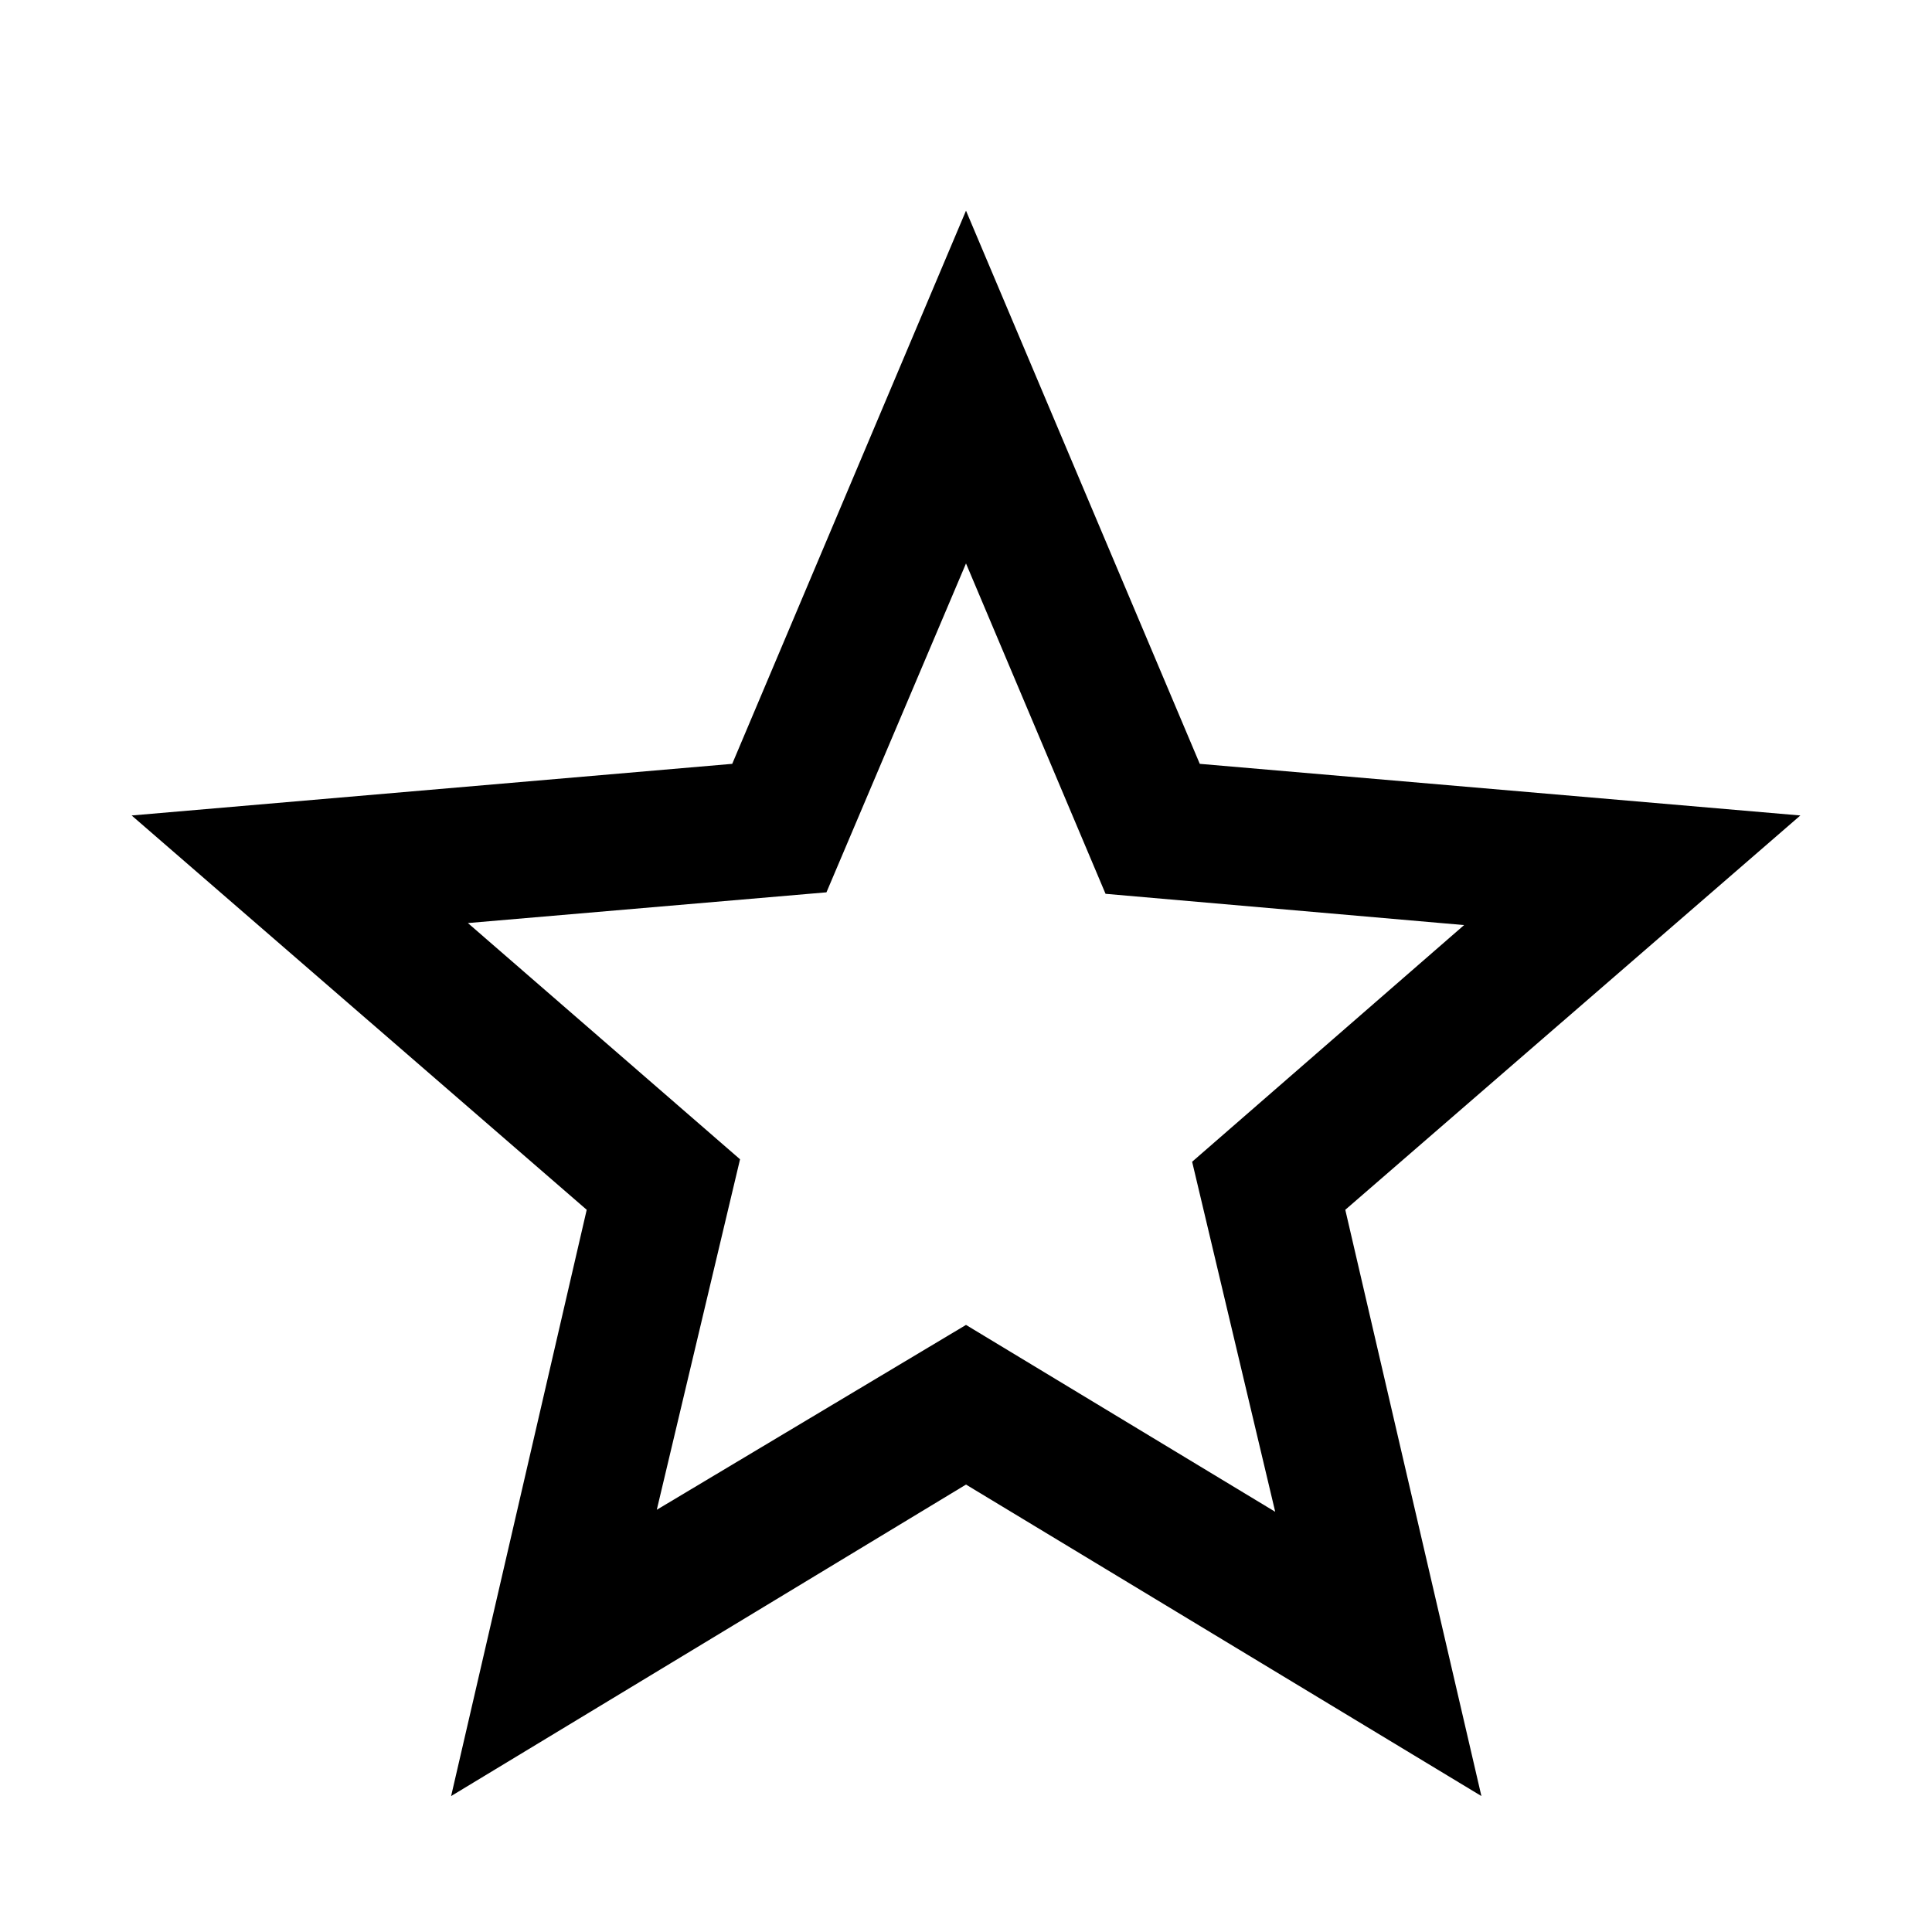 <svg width="22" height="22" viewBox="0 0 22 22" fill="none" xmlns="http://www.w3.org/2000/svg">
<path d="M7.479 17.192L11 15.087L14.521 17.215L13.575 13.229L16.672 10.534L12.589 10.178L11 6.416L9.411 10.161L5.328 10.511L8.427 13.201L7.479 17.192ZM5.137 20.452L6.681 13.776L1.499 9.286L8.338 8.698L11 2.399L13.662 8.698L20.501 9.286L15.319 13.776L16.869 20.452L11 16.905L5.137 20.452Z" fill="black"/>
</svg>
